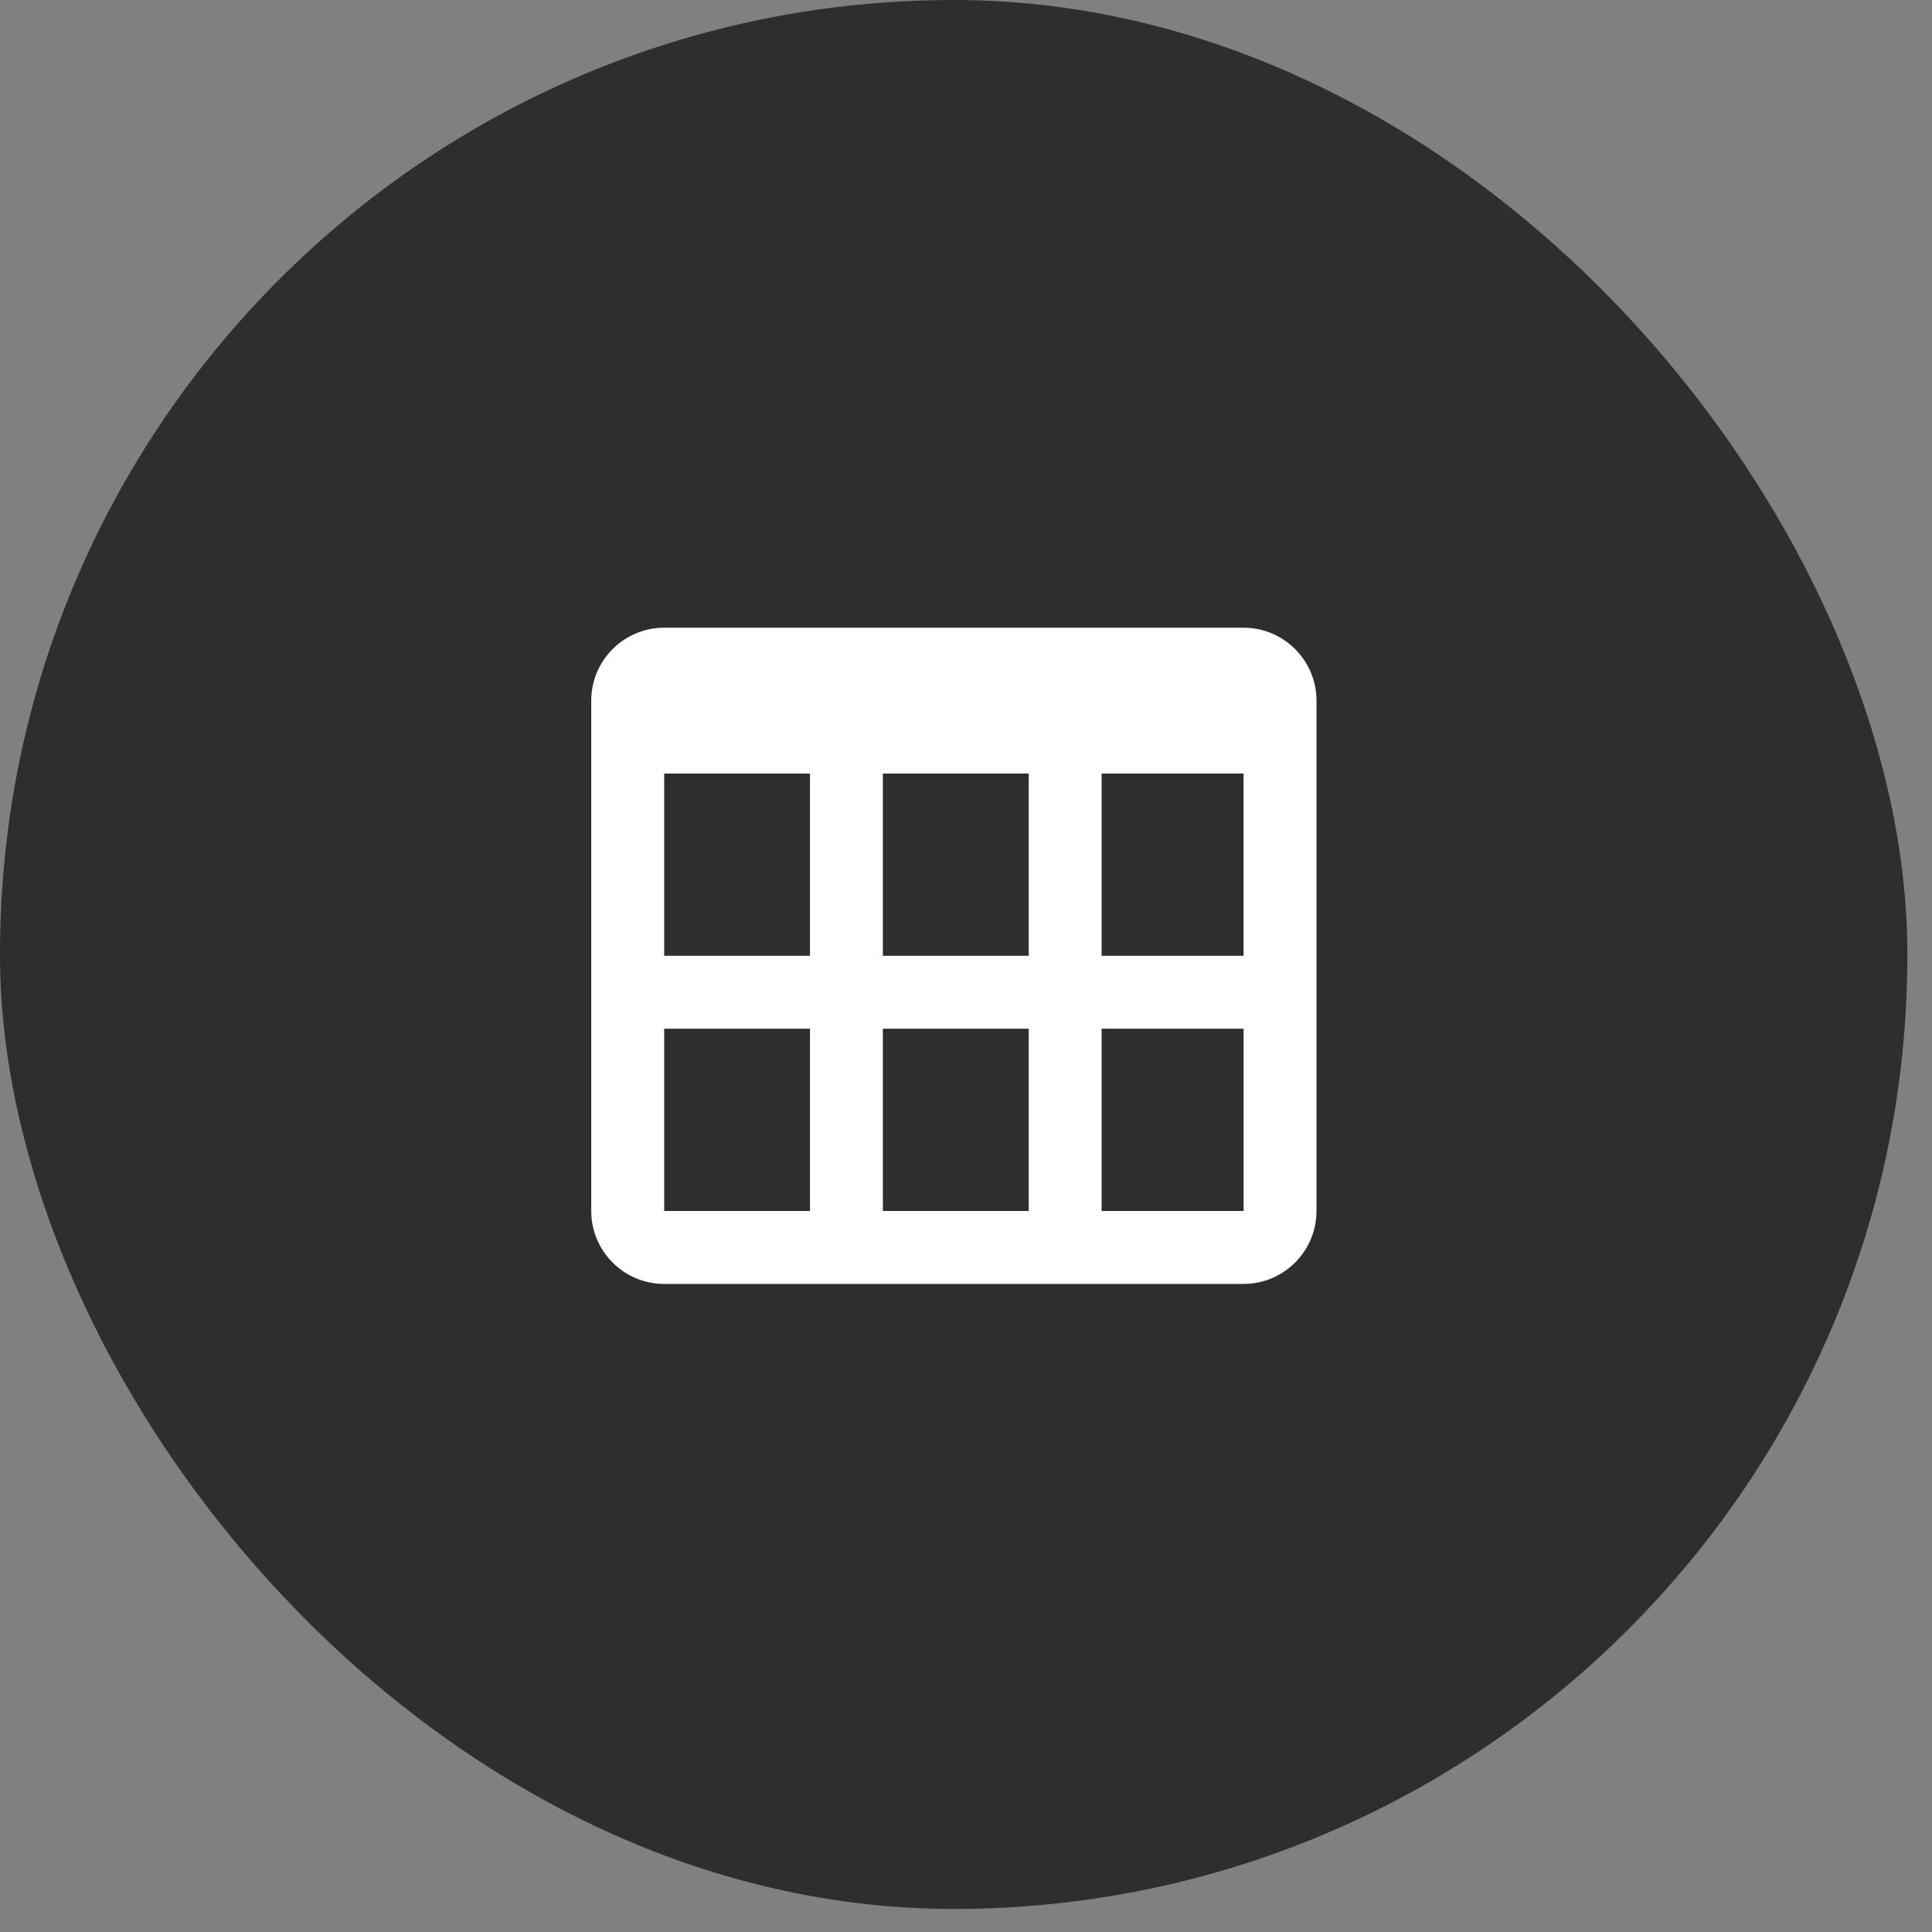 <svg width="41" height="41" viewBox="0 0 41 41" fill="none" xmlns="http://www.w3.org/2000/svg">
<rect x="0" y="0" width="41" height="41" fill="#808080" stroke="none"/>
<rect width="40.477" height="40.511" rx="20.239" fill="#2E2E2E"/>
<g clip-path="url(#clip0_1070_6)">
<path d="M14.095 27.247H26.39C27.244 27.247 27.938 26.553 27.938 25.699V14.868C27.938 14.015 27.244 13.321 26.39 13.321H14.095C13.241 13.321 12.547 14.015 12.547 14.868V25.699C12.547 26.553 13.241 27.247 14.095 27.247ZM14.095 25.699V21.831H17.189V25.699H14.095ZM21.831 16.416V20.284H18.736V16.416H21.831ZM17.189 16.416V20.284H14.095V16.416H17.189ZM18.736 25.699V21.831H21.831V25.699H18.736ZM23.378 25.699V21.831H26.391V25.699H23.378ZM26.39 20.284H23.378V16.416H26.39V20.284Z" fill="white"/>
</g>
<defs>
<clipPath id="clip0_1070_6">
<rect width="18.567" height="18.567" fill="white" transform="translate(10.955 10.972)"/>
</clipPath>
</defs>
</svg>
